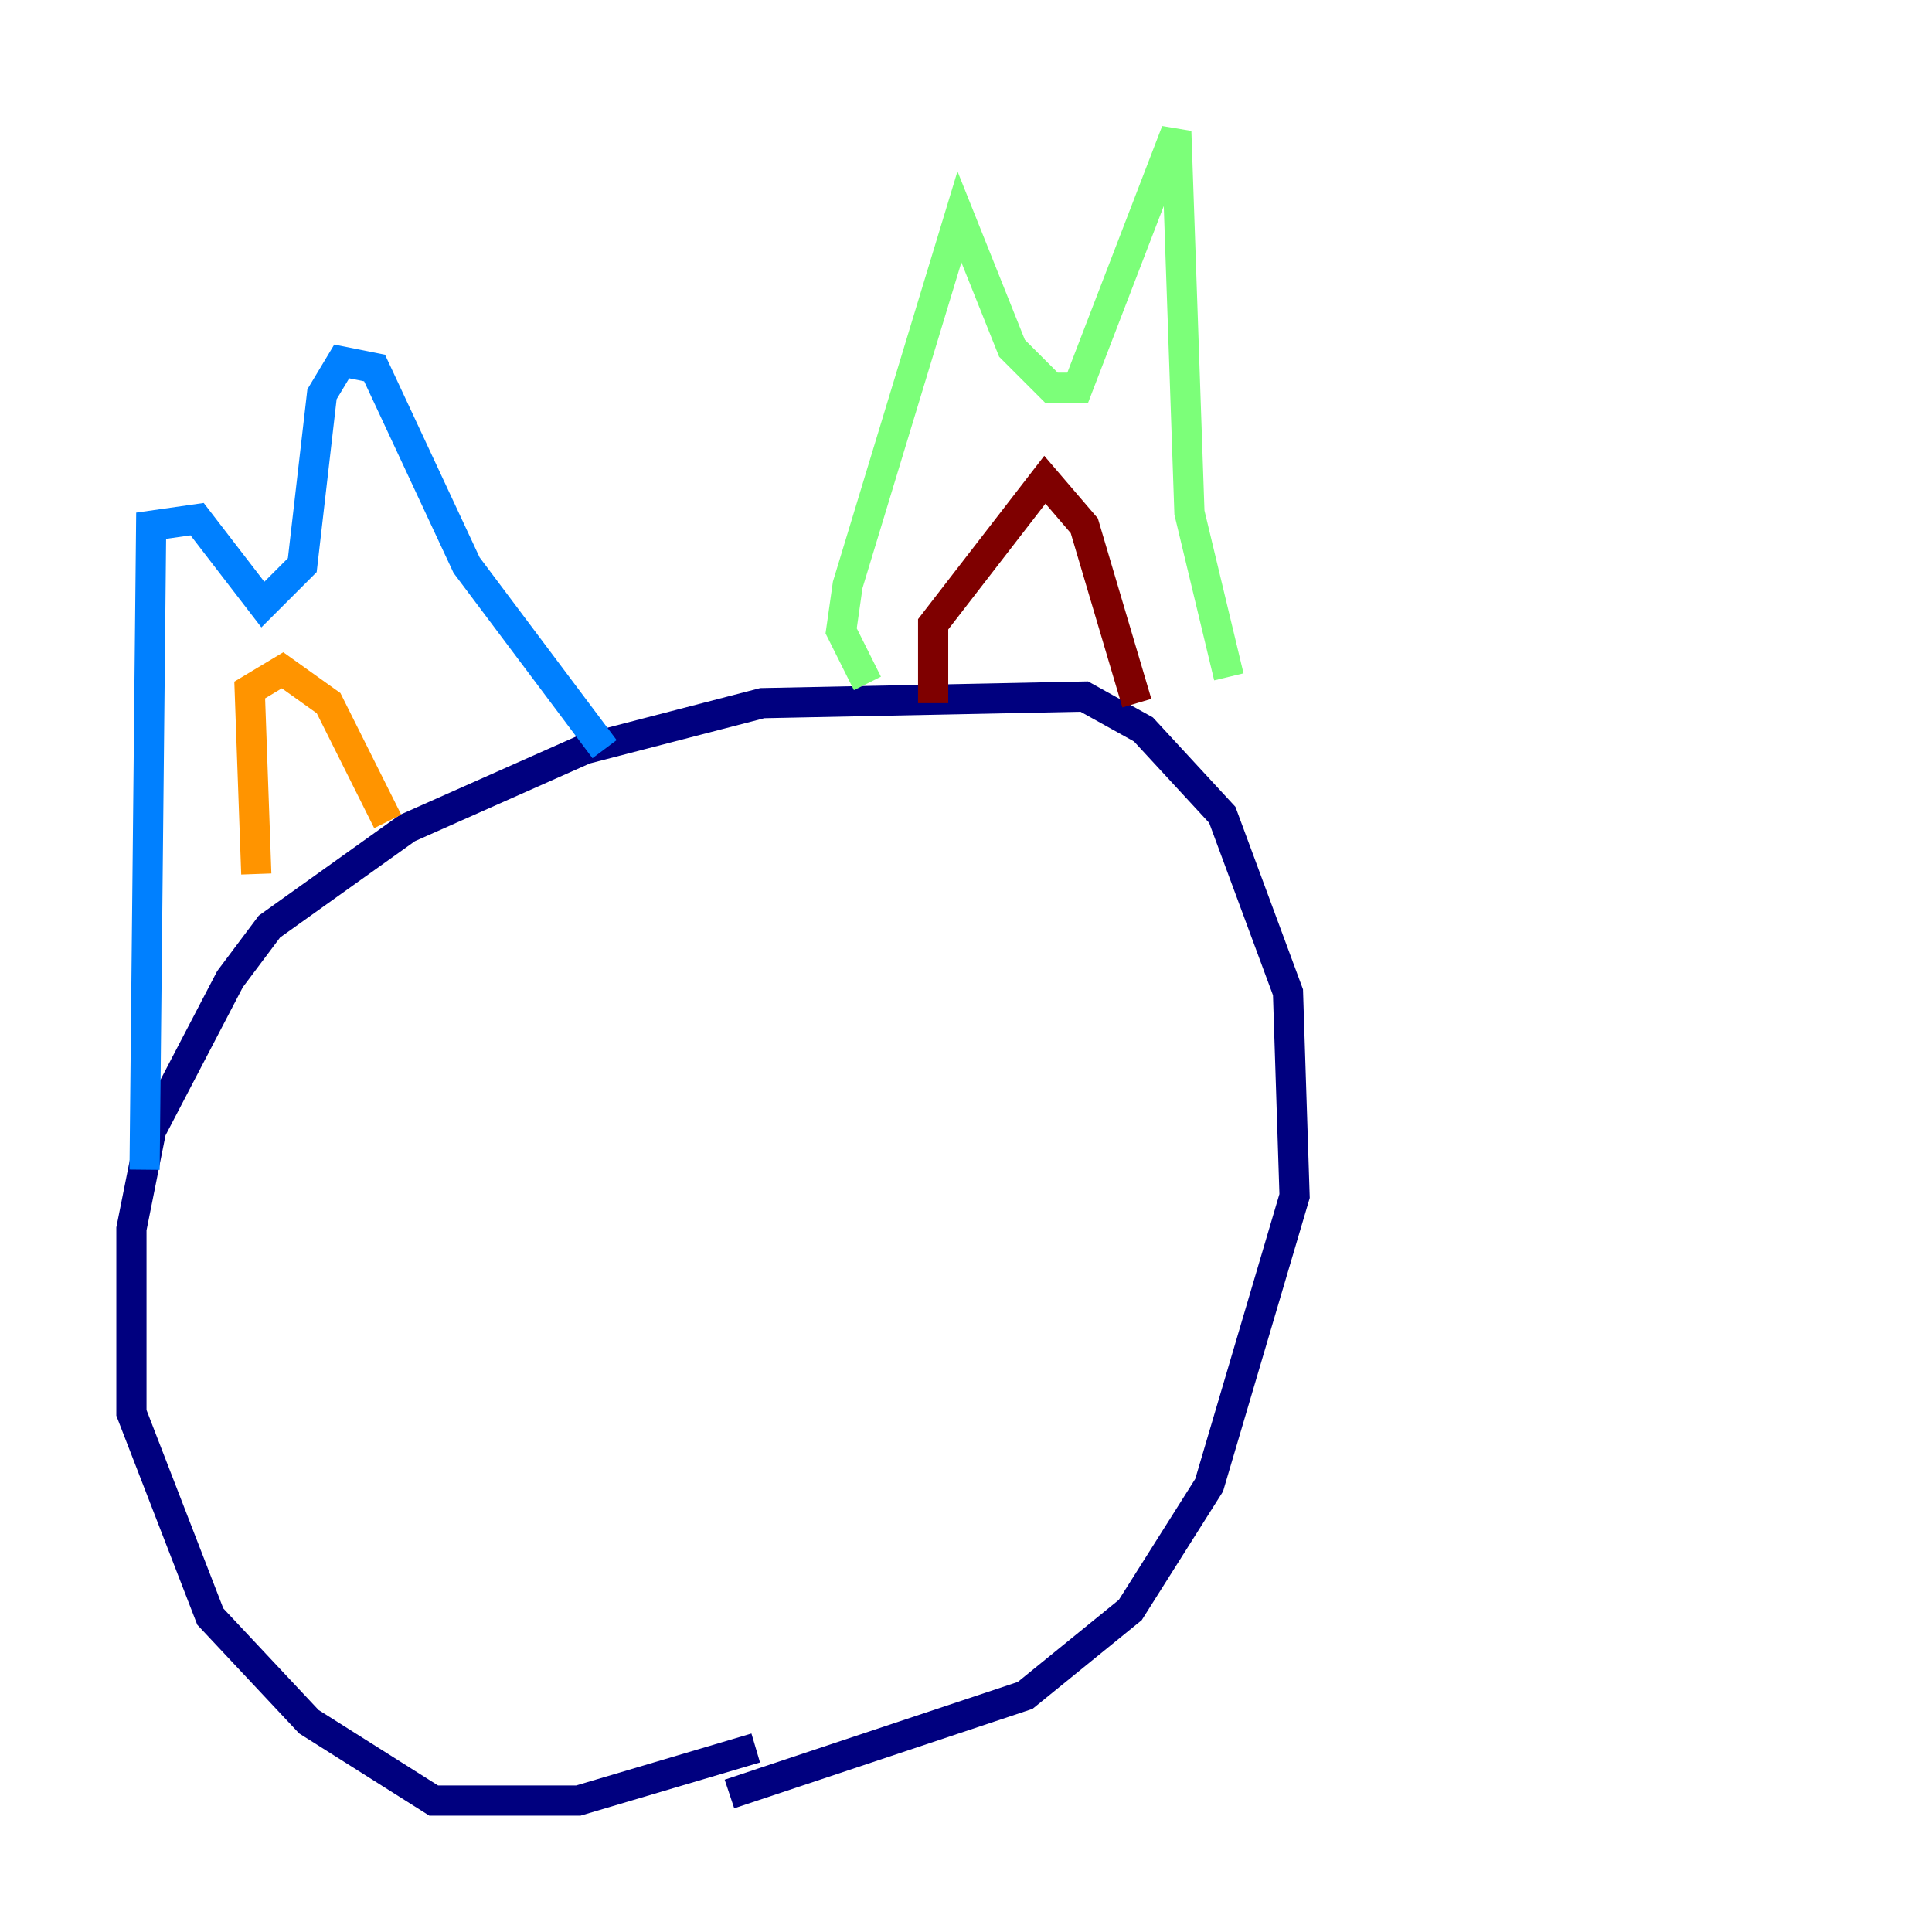 <?xml version="1.0" encoding="utf-8" ?>
<svg baseProfile="tiny" height="128" version="1.2" viewBox="0,0,128,128" width="128" xmlns="http://www.w3.org/2000/svg" xmlns:ev="http://www.w3.org/2001/xml-events" xmlns:xlink="http://www.w3.org/1999/xlink"><defs /><polyline fill="none" points="50.068,115.809 38.313,119.293 28.735,119.293 20.463,114.068 13.932,107.102 8.707,93.605 8.707,81.415 10.014,74.884 15.238,64.871 17.85,61.388 26.993,54.857 38.748,49.633 50.503,46.585 71.837,46.15 75.755,48.327 80.98,53.986 85.333,65.742 85.769,79.238 80.109,98.395 74.884,106.667 67.918,112.326 48.327,118.857" stroke="#00007f" stroke-width="2" /><polyline fill="none" points="9.578,77.497 10.014,34.83 13.061,34.395 17.415,40.054 20.027,37.442 21.333,26.122 22.64,23.946 24.816,24.381 30.912,37.442 40.054,49.633" stroke="#0080ff" stroke-width="2" /><polyline fill="none" points="57.469,45.279 55.728,41.796 56.163,38.748 63.565,14.367 67.048,23.075 69.66,25.687 71.401,25.687 77.932,8.707 78.803,33.959 81.415,44.843" stroke="#7cff79" stroke-width="2" /><polyline fill="none" points="16.98,57.905 16.544,45.714 18.721,44.408 21.769,46.585 25.687,54.422" stroke="#ff9400" stroke-width="2" /><polyline fill="none" points="61.823,46.585 61.823,41.361 69.225,31.782 71.837,34.83 75.32,46.585" stroke="#7f0000" stroke-width="2" /></svg>